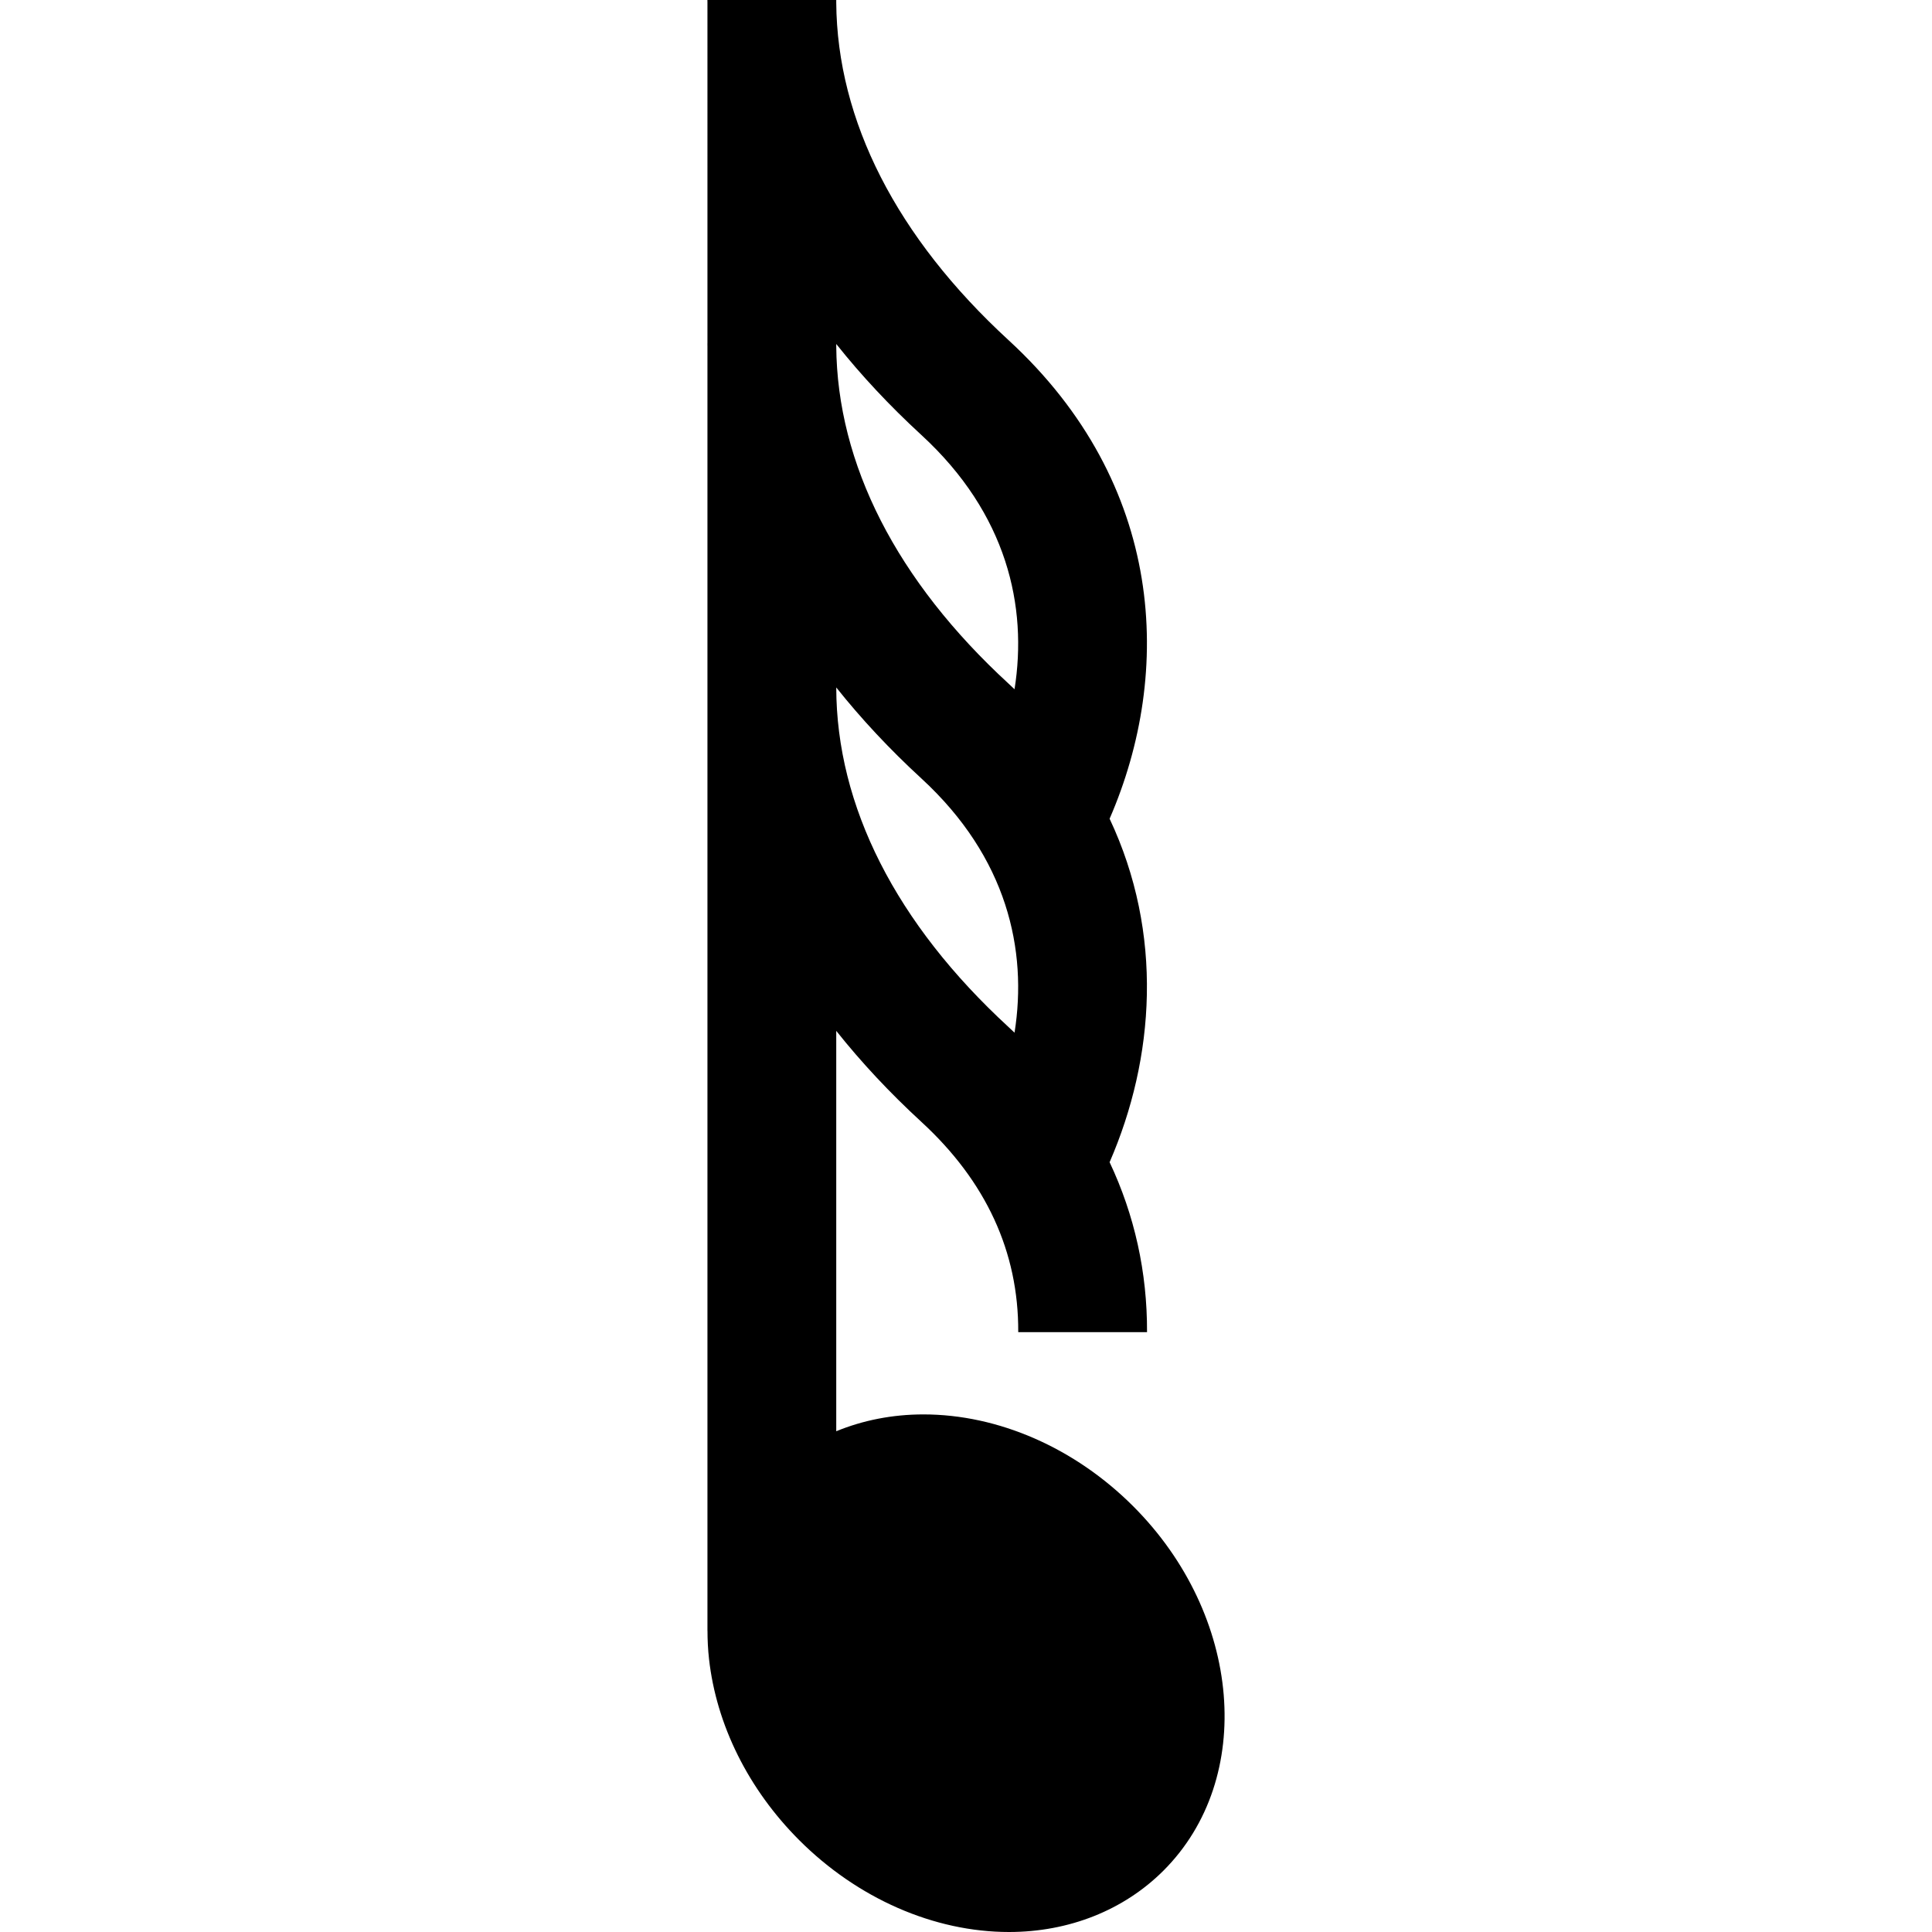 <?xml version="1.0" encoding="iso-8859-1"?>
<!-- Generator: Adobe Illustrator 19.0.0, SVG Export Plug-In . SVG Version: 6.00 Build 0)  -->
<svg version="1.1" id="Capa_1" xmlns="http://www.w3.org/2000/svg" xmlns:xlink="http://www.w3.org/1999/xlink" x="0px" y="0px"
	 viewBox="0 0 450 450" style="enable-background:new 0 0 450 450;" xml:space="preserve">
<g id="XMLID_1_">
	<path id="XMLID_995_" d="M263.94,350.831c-13.592-13.592-31.399-21.388-48.857-21.388c-7.193,0-14.065,1.356-20.305,3.921v-93.258
		c5.808,7.304,12.425,14.393,19.848,21.217c15.039,13.827,22.623,30.275,22.541,48.891c0,0.022-0.002,0.046-0.002,0.068h30.002
		c0.052-13.968-2.914-27.283-8.719-39.583c10.525-24.222,12.618-53.232,0.001-80.002c14.86-34.204,12.911-77.958-23.528-111.459
		c-26.07-23.967-39.936-51.138-40.143-78.615V0h-0.01h-29.99h-0.01c0,0.22,0.009,0.438,0.01,0.658V80h-0.01
		c0,0.22,0.009,0.438,0.01,0.658v299.183h0.01c0,2.158,0.11,4.339,0.354,6.537c1.71,15.393,9.175,30.392,21.018,42.234
		C199.752,442.204,217.56,450,235.018,450c13.98,0,26.763-5.084,35.995-14.316C292.456,414.238,289.284,376.174,263.94,350.831z
		 M194.78,160.122c5.805,7.298,12.418,14.382,19.836,21.202c19.99,18.378,24.742,39.968,21.689,59.207
		c-0.456-0.433-0.91-0.865-1.375-1.293C208.702,215.125,194.821,187.77,194.78,160.122z M214.616,101.324
		c19.993,18.38,24.744,39.974,21.688,59.215c-0.457-0.435-0.914-0.869-1.383-1.301c-26.07-23.967-39.936-51.138-40.143-78.615
		v-0.504C200.584,87.419,207.197,94.504,214.616,101.324z"/>
</g>
<g>
</g>
<g>
</g>
<g>
</g>
<g>
</g>
<g>
</g>
<g>
</g>
<g>
</g>
<g>
</g>
<g>
</g>
<g>
</g>
<g>
</g>
<g>
</g>
<g>
</g>
<g>
</g>
<g>
</g>
</svg>
